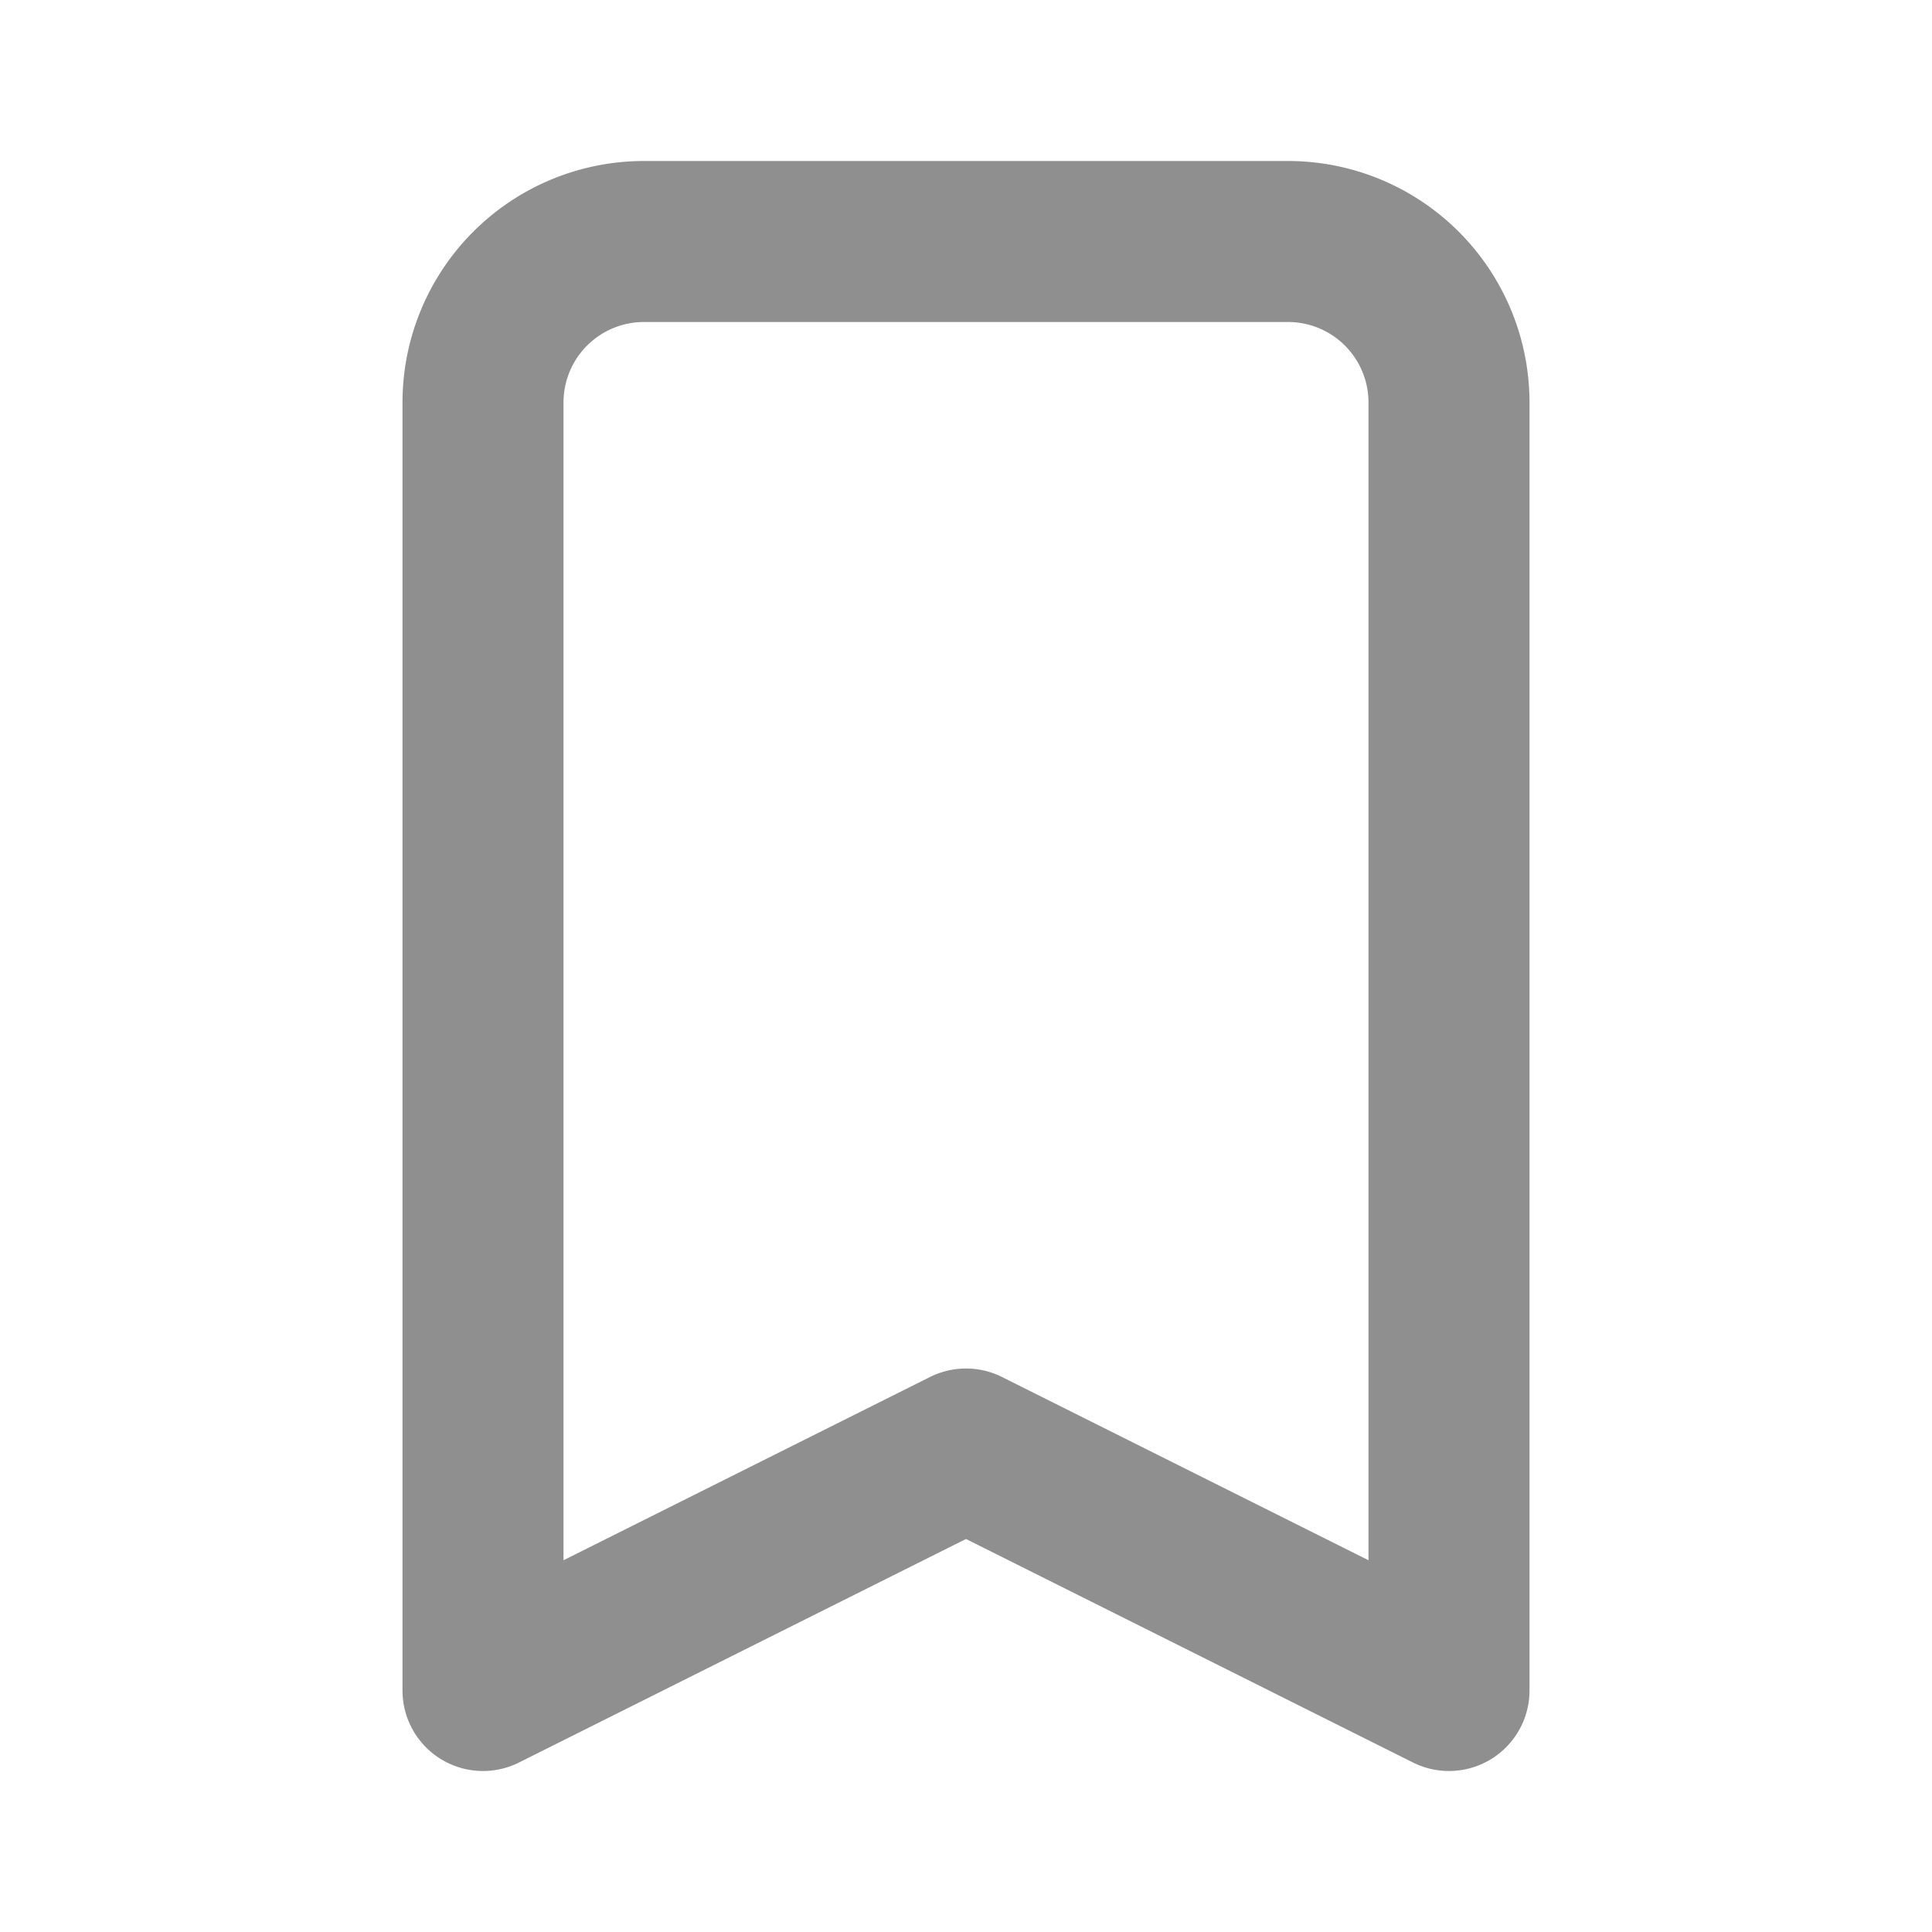 <svg xmlns="http://www.w3.org/2000/svg" width="1em" height="1em" viewBox="0 0 24 24"><path fill="none" stroke="#8f8f90" stroke-linecap="round" stroke-linejoin="round" stroke-width="2" d="M16 3H8a2 2 0 0 0-2 2v16l6-3l6 3V5a2 2 0 0 0-2-2"/></svg>